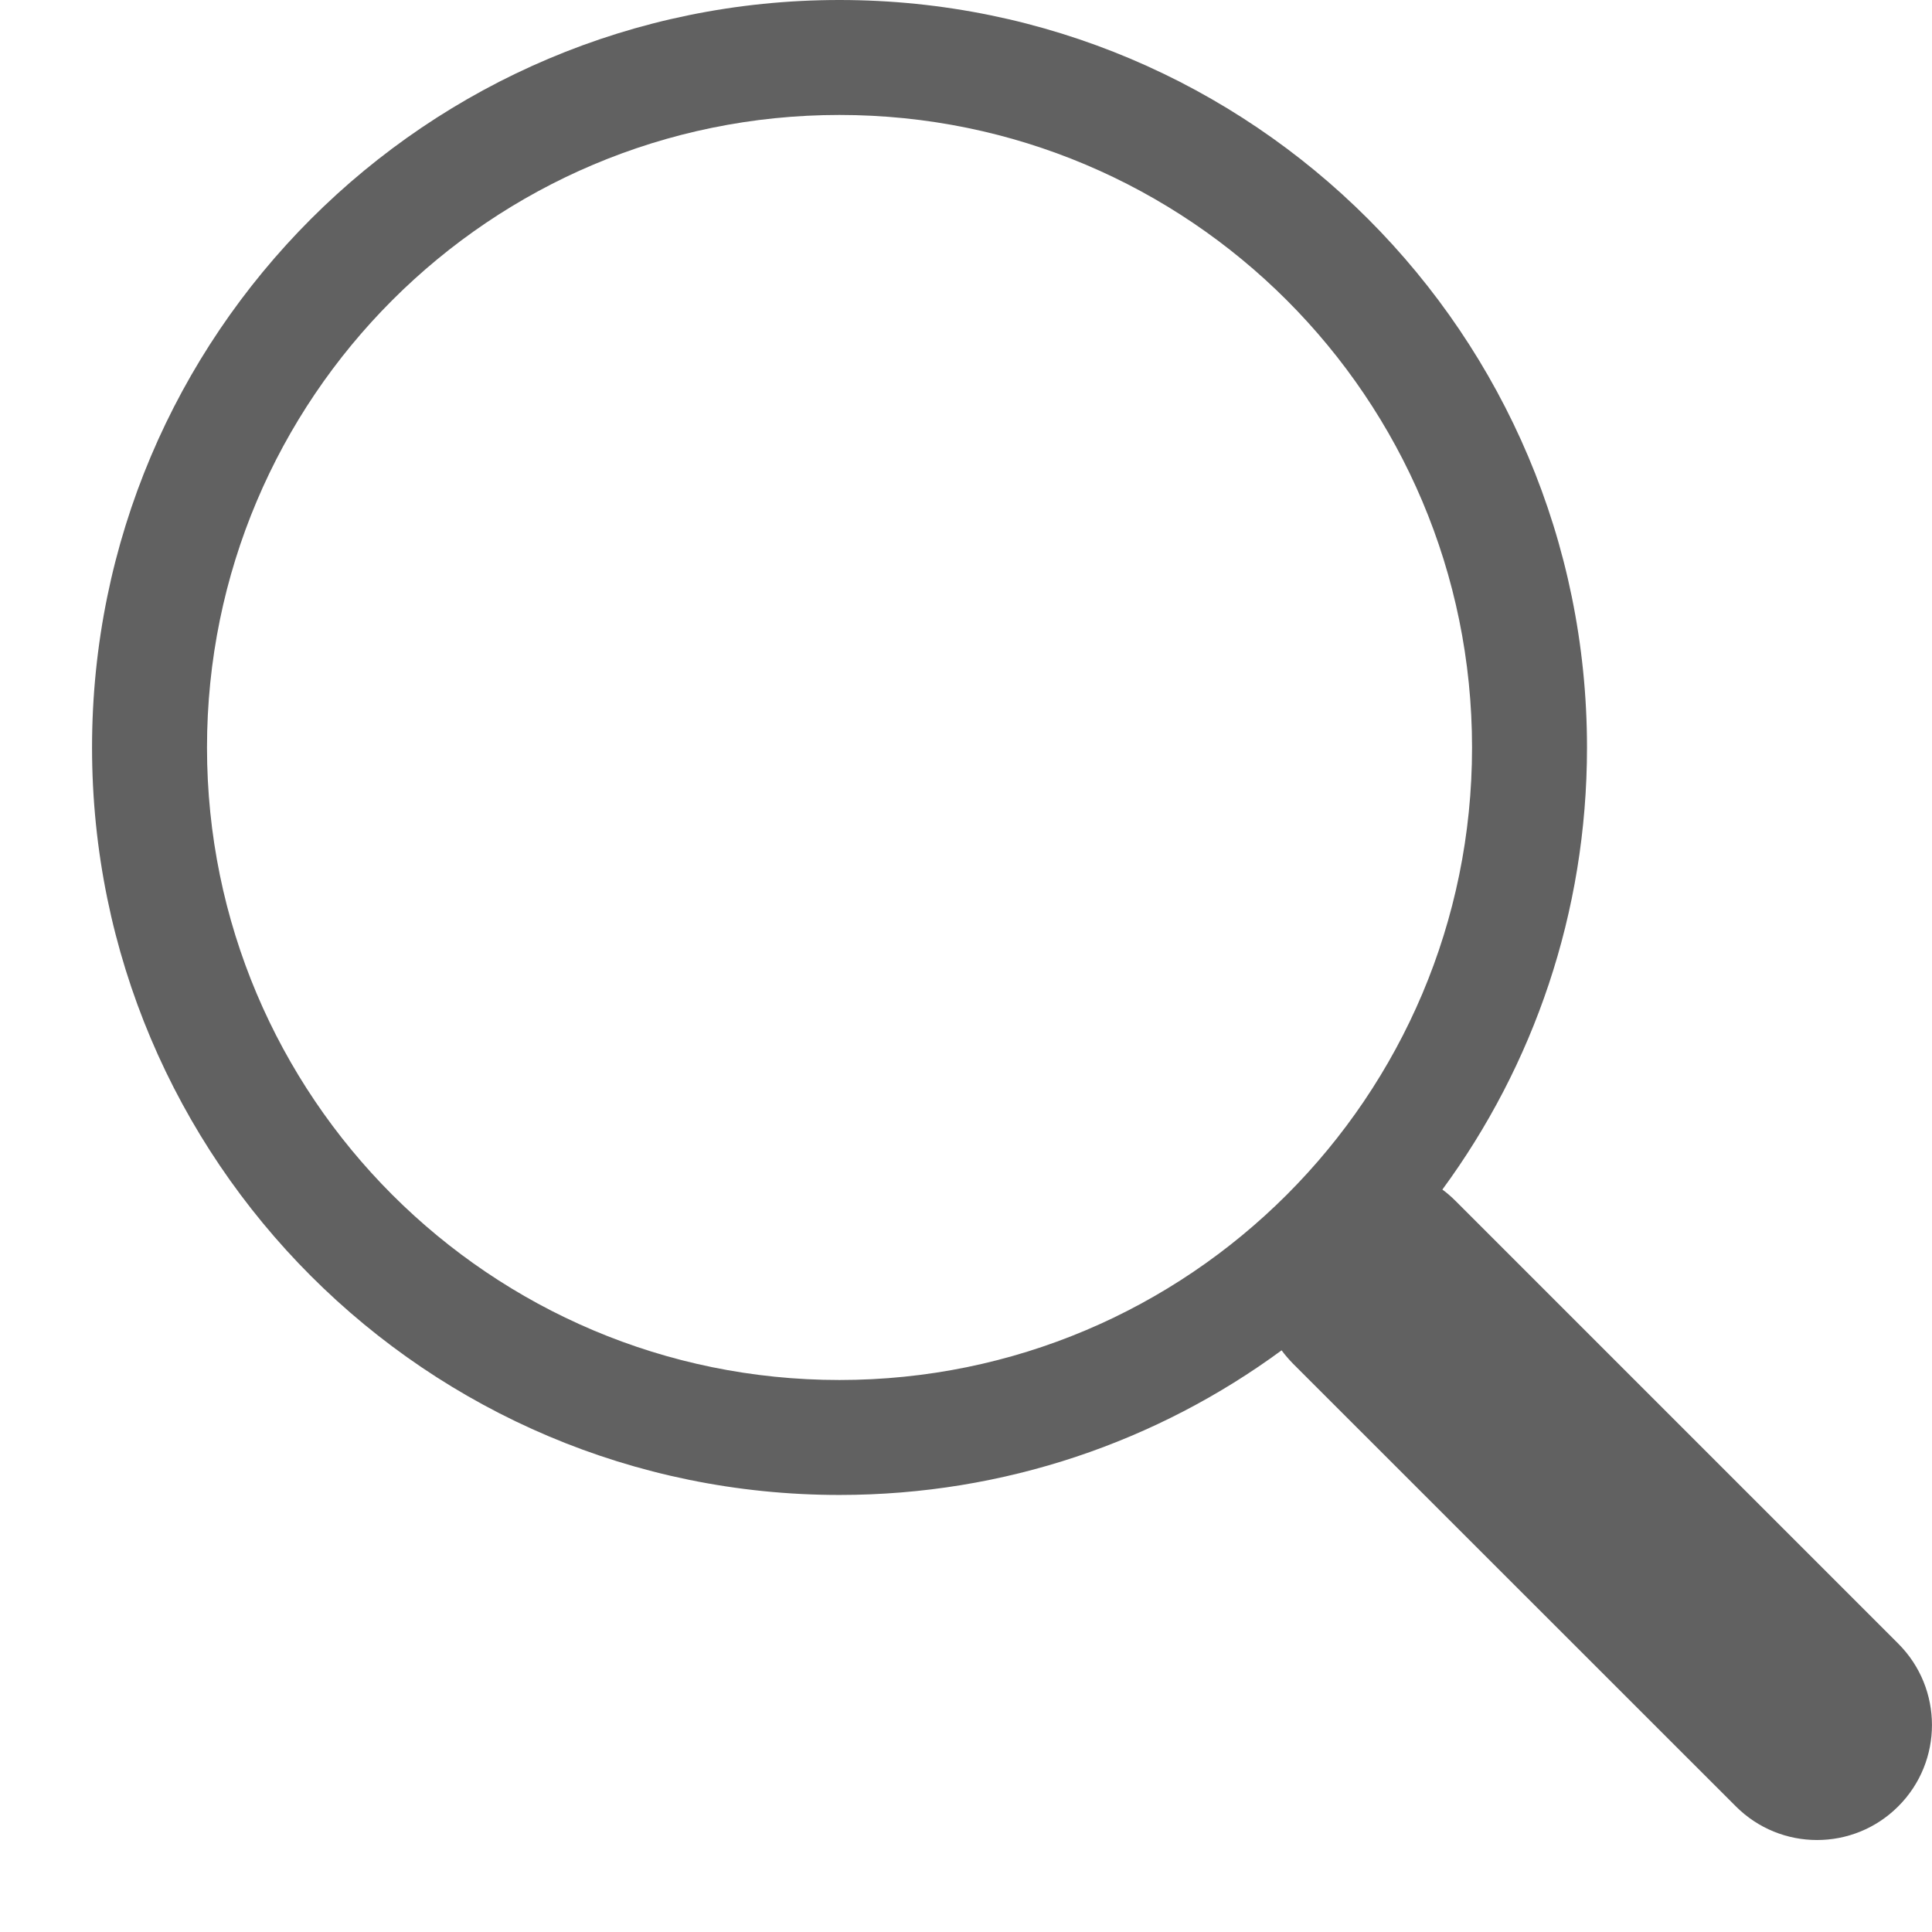 <svg width="14" height="14" viewBox="0 0 14 14" fill="none" xmlns="http://www.w3.org/2000/svg">
<path d="M10.452 8.62C11.111 7.723 11.5 6.615 11.5 5.417C11.5 2.425 9.075 0 6.083 0C3.092 0 0.667 2.425 0.667 5.417C0.667 8.408 3.092 10.833 6.083 10.833C7.282 10.833 8.39 10.444 9.287 9.785L9.287 9.785C9.311 9.818 9.339 9.85 9.369 9.881L12.578 13.089C12.903 13.415 13.431 13.415 13.756 13.089C14.081 12.764 14.081 12.236 13.756 11.911L10.547 8.702C10.517 8.672 10.485 8.644 10.452 8.62ZM10.667 5.417C10.667 7.948 8.615 10 6.083 10C3.552 10 1.5 7.948 1.5 5.417C1.5 2.885 3.552 0.833 6.083 0.833C8.615 0.833 10.667 2.885 10.667 5.417Z" fill="#616161"/>
</svg>
